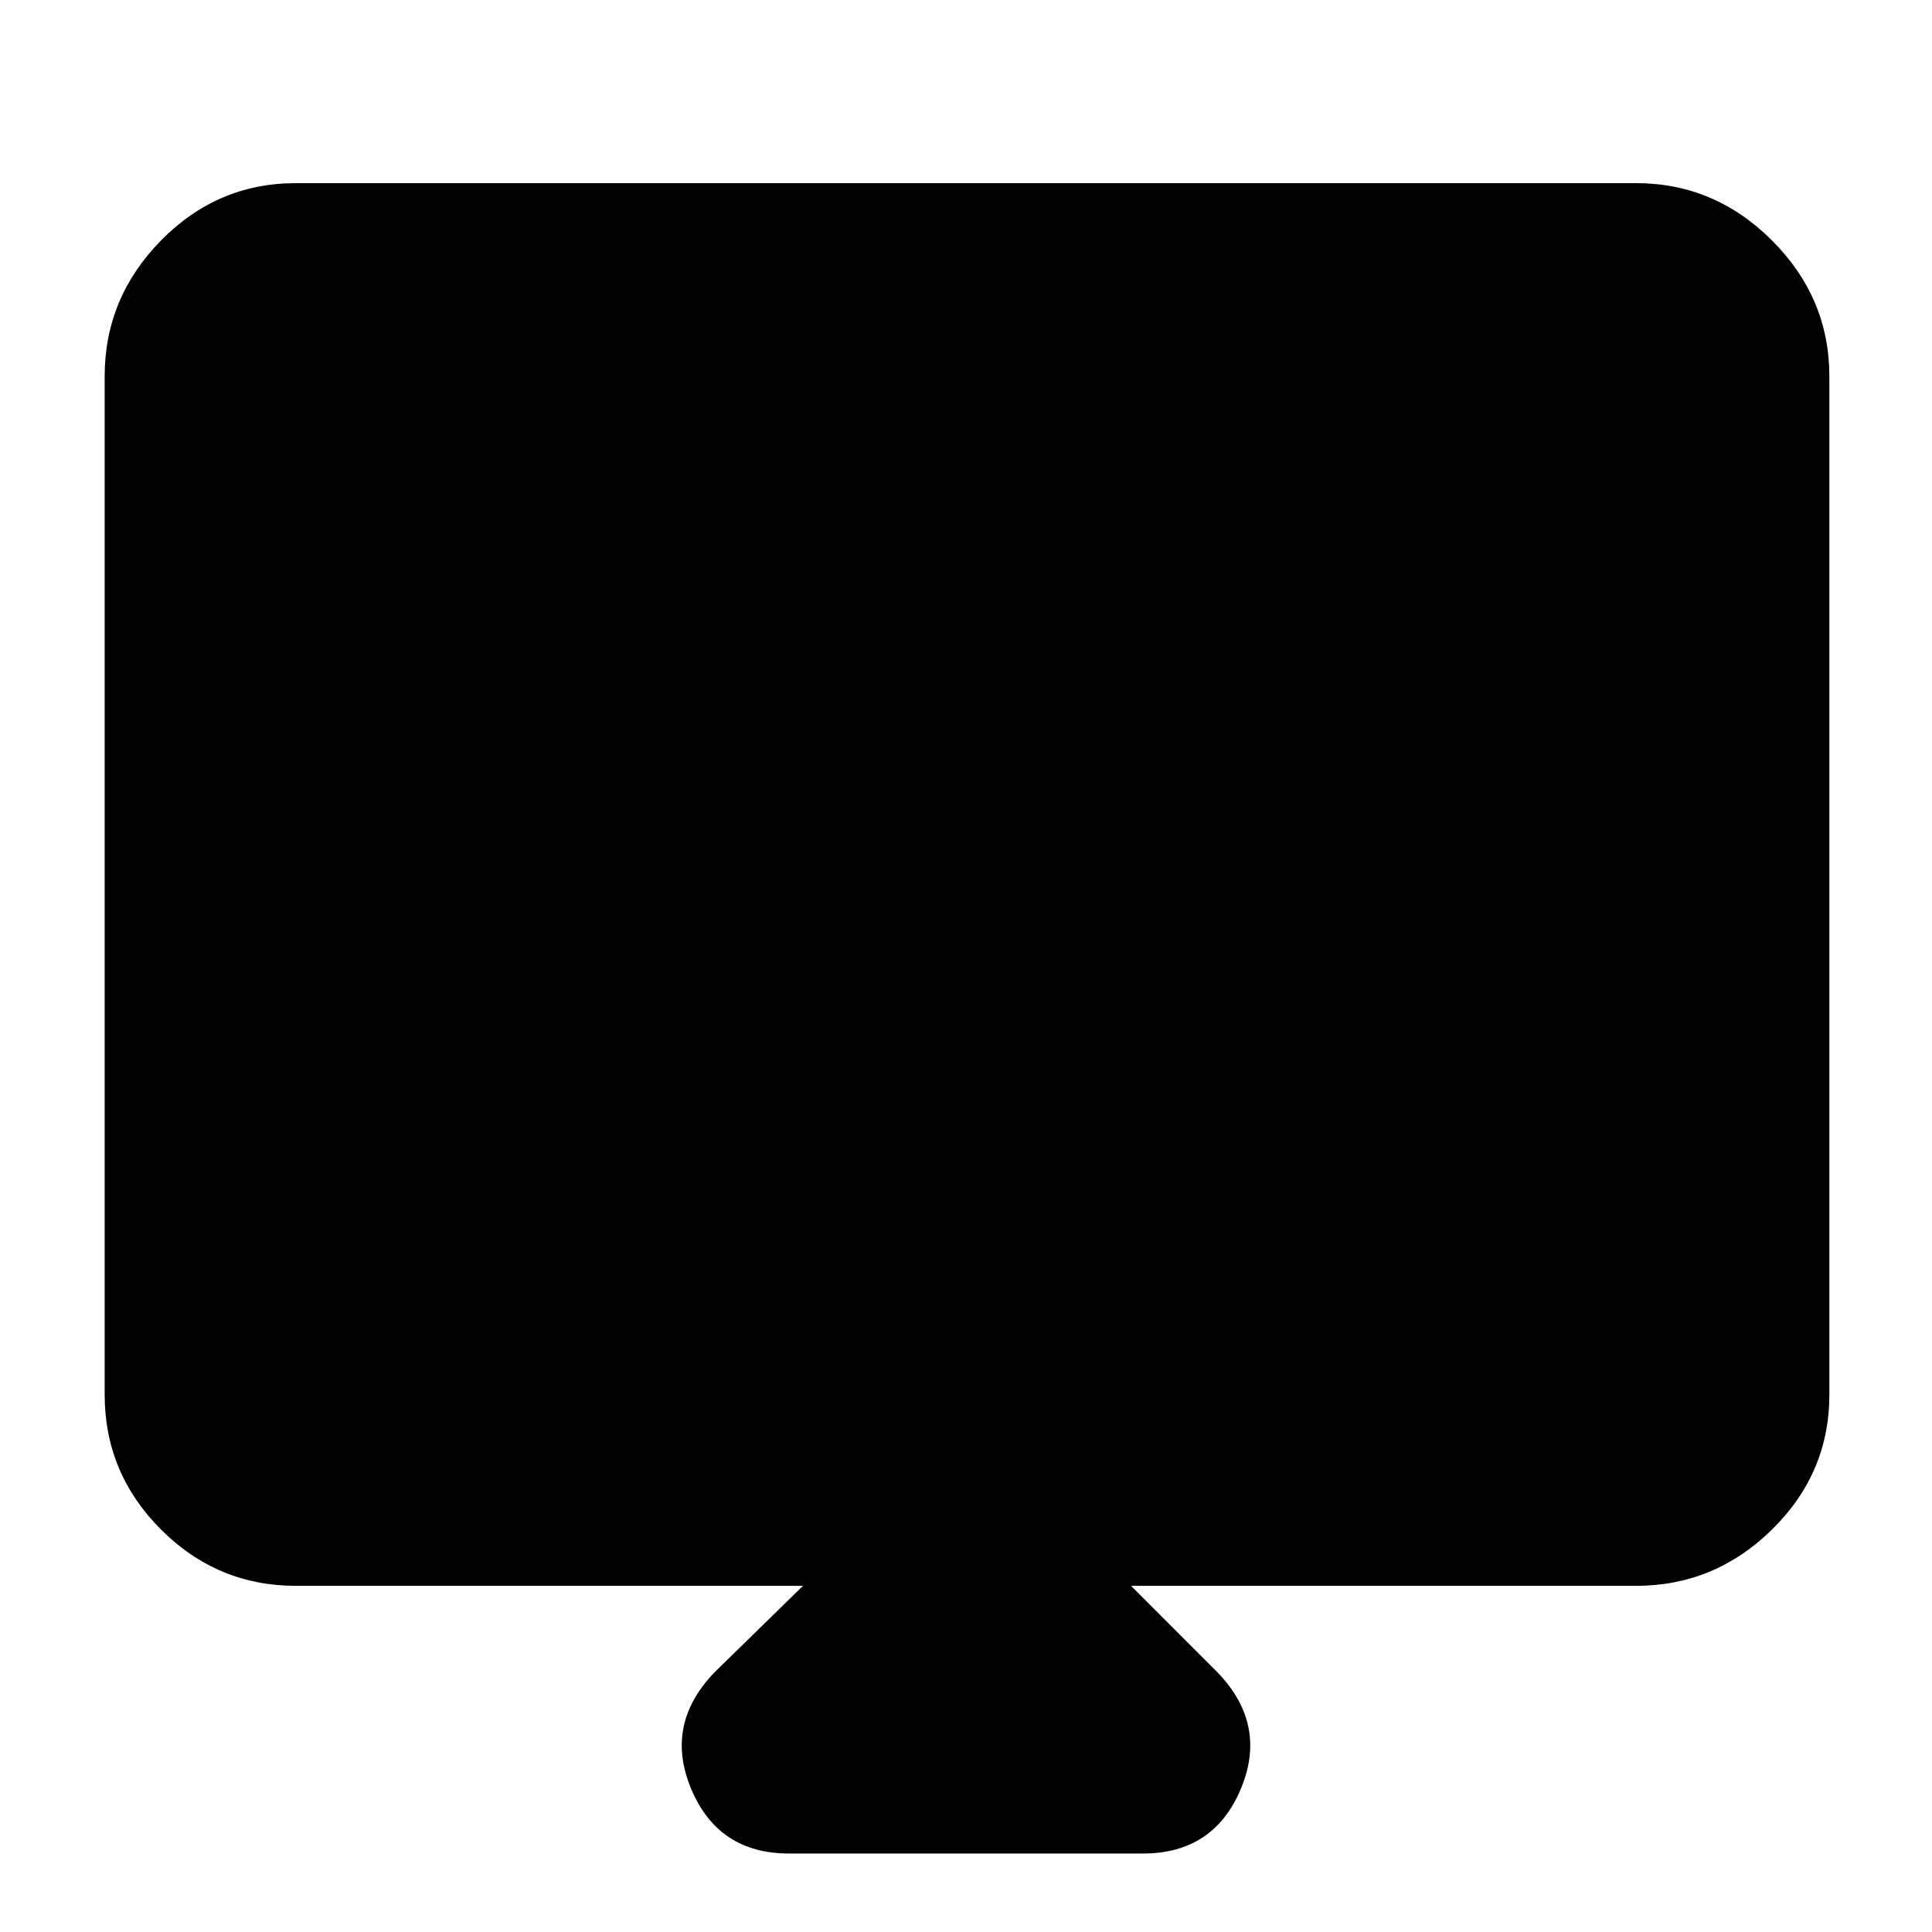 <svg xmlns="http://www.w3.org/2000/svg" height="40" width="40"><path d="M16.333 38.375q-1.458 0-2.021-1.333-.562-1.334.48-2.417l1.833-1.792h-10.5q-1.625 0-2.792-1.166-1.166-1.167-1.166-2.792V7.792q0-1.625 1.166-2.813Q4.5 3.792 6.125 3.792h27.75q1.625 0 2.813 1.187 1.187 1.188 1.187 2.813v21.083q0 1.625-1.187 2.792-1.188 1.166-2.813 1.166H23.417l1.791 1.792q1.042 1.083.48 2.417-.563 1.333-2.021 1.333ZM6.542 24.542h26.916V8.208H6.542Zm0 0V8.208h26.916v16.334Z"/></svg>